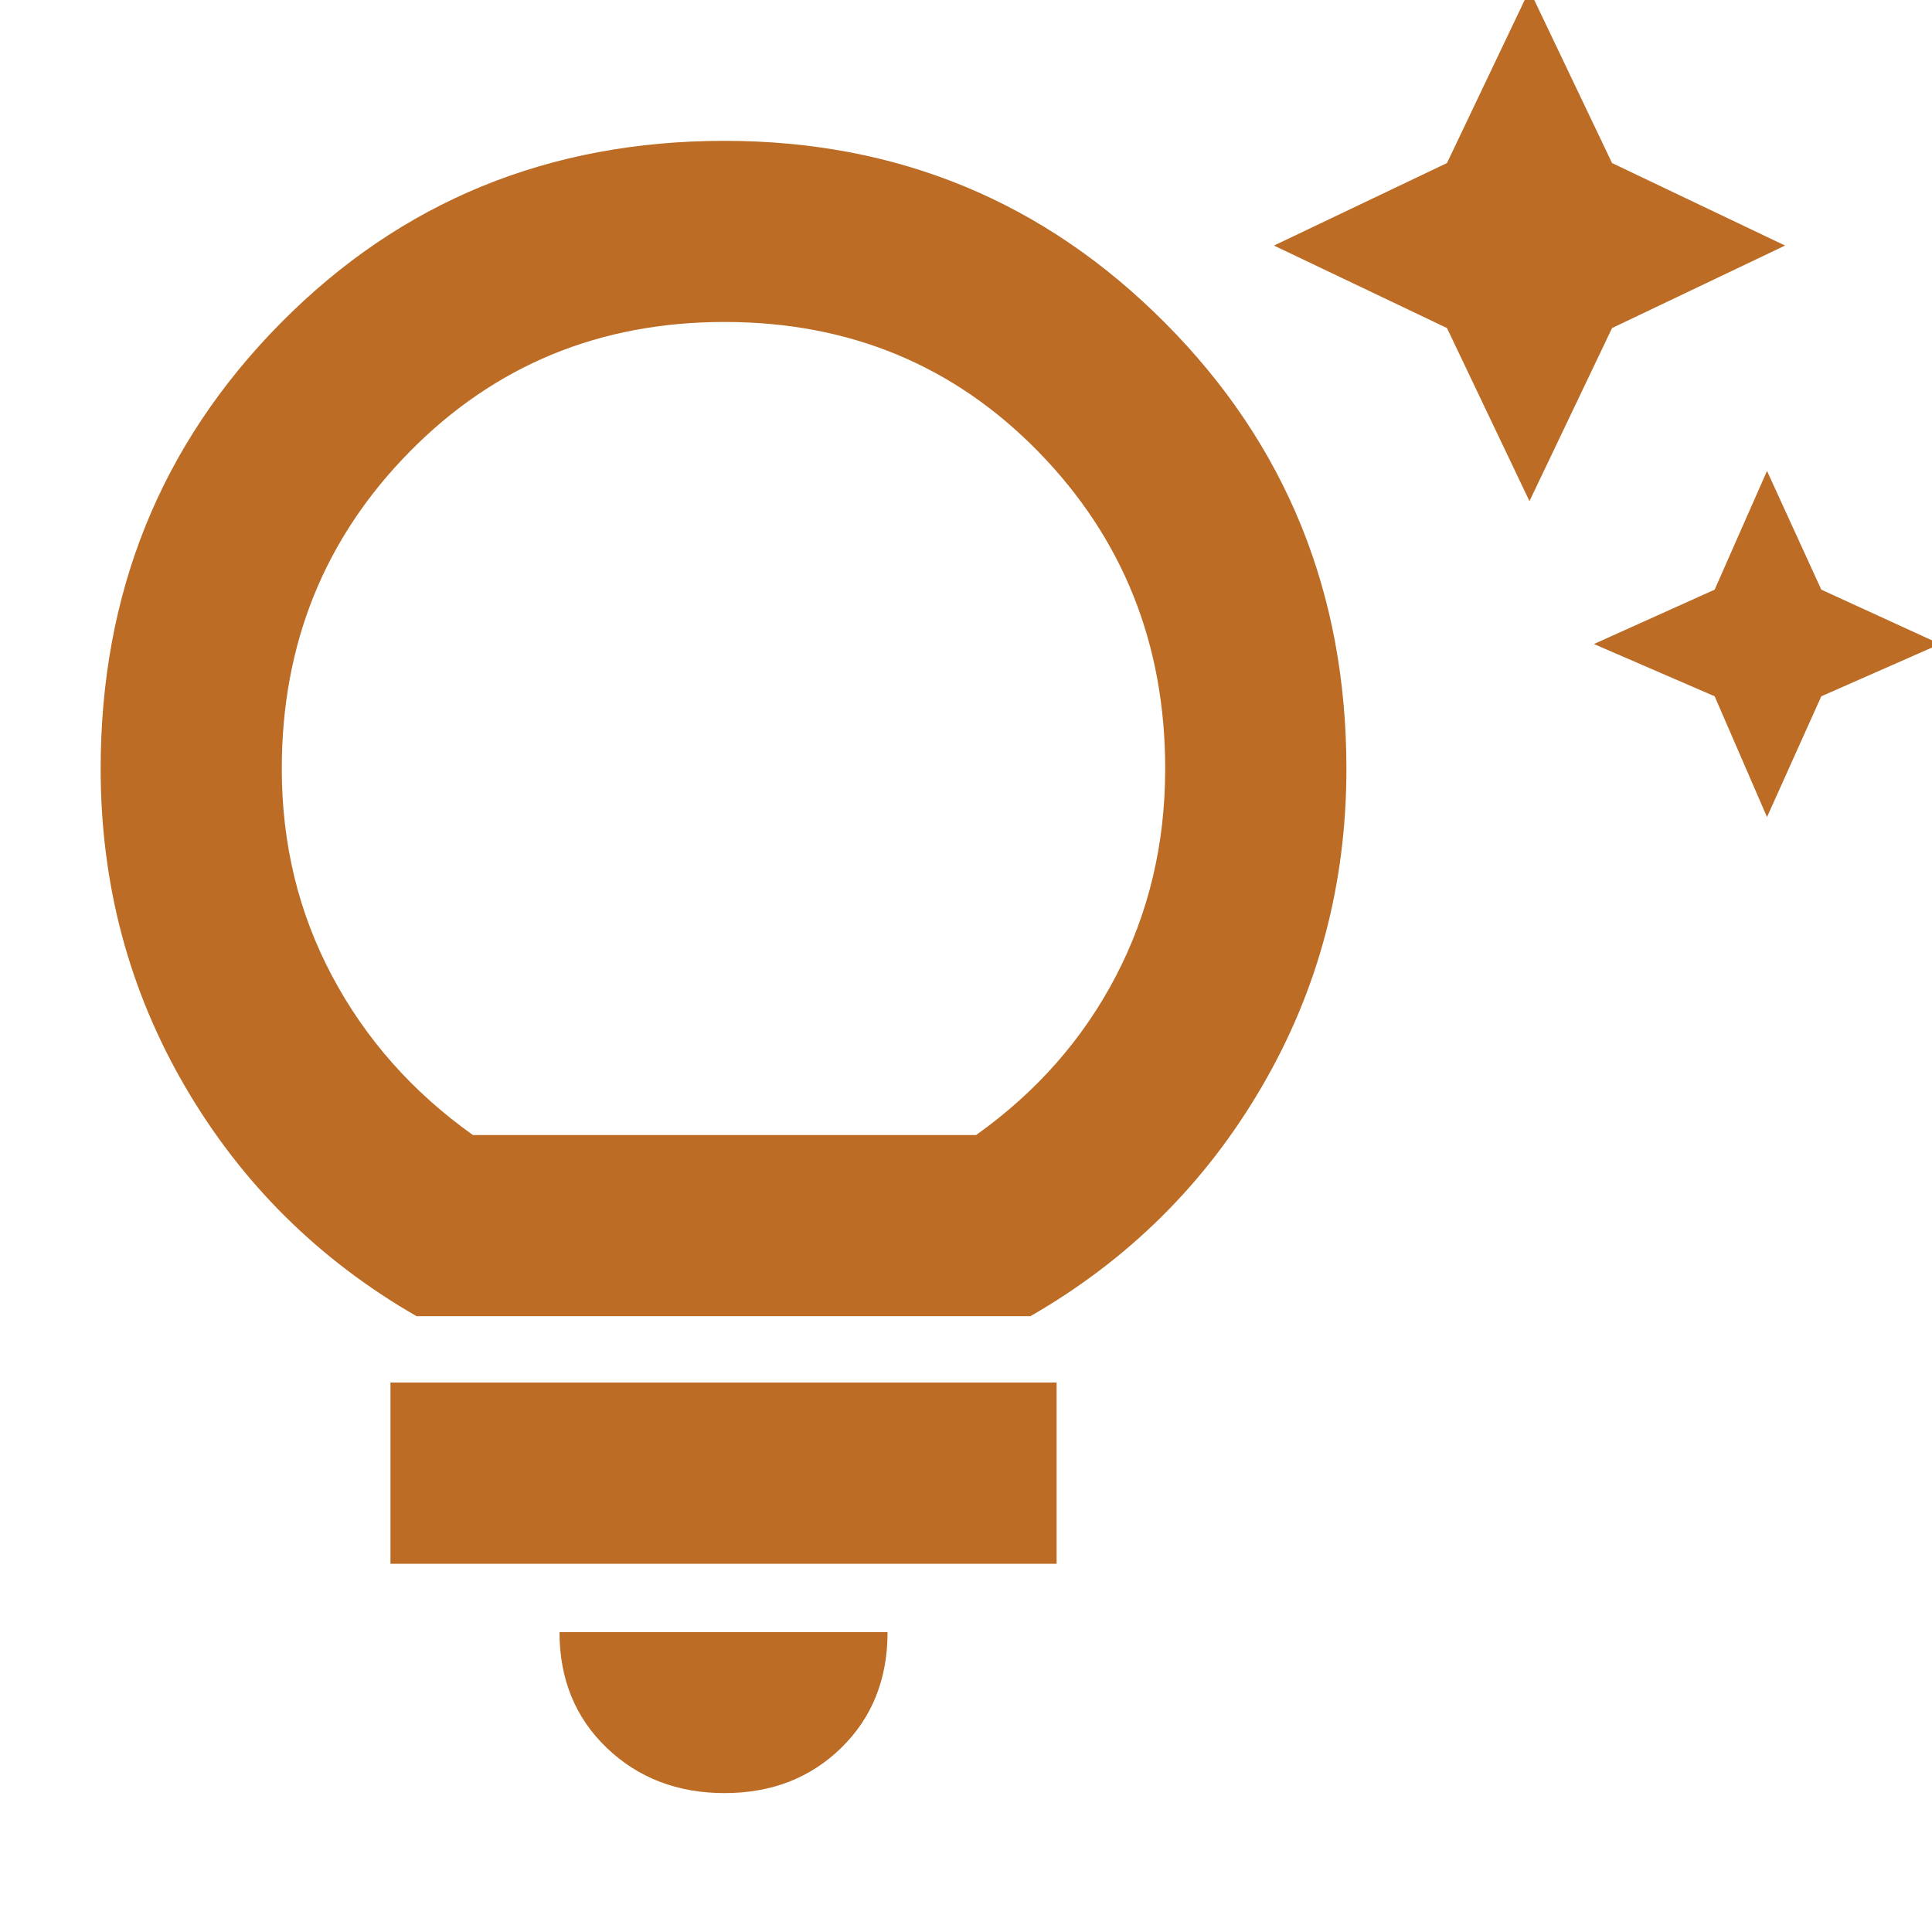 <svg xmlns="http://www.w3.org/2000/svg" height="20" width="20"><path fill="#BC6C25" d="m18.292 8.458-.542-1.25-1.25-.541 1.25-.563.542-1.229.562 1.229 1.229.563-1.229.541Zm-2.459-3.27-.854-1.792-1.791-.854 1.791-.854.854-1.792.855 1.792 1.791.854-1.791.854ZM7.5 18.562q-.729 0-1.219-.468-.489-.469-.489-1.198h3.396q0 .729-.48 1.198-.479.468-1.208.468Zm-3.458-2.374v-1.876h6.896v1.876Zm.27-2.563q-1.52-.875-2.395-2.375t-.875-3.292q0-2.729 1.864-4.614Q4.771 1.458 7.5 1.458q2.688 0 4.562 1.886 1.876 1.885 1.876 4.614 0 1.792-.876 3.292-.874 1.5-2.395 2.375Zm.584-1.875h5.208q.938-.667 1.448-1.646.51-.979.51-2.146 0-1.937-1.312-3.281T7.5 3.333q-1.938 0-3.26 1.344-1.323 1.344-1.323 3.281 0 1.167.521 2.146.52.979 1.458 1.646Zm2.604 0Z"/></svg>
